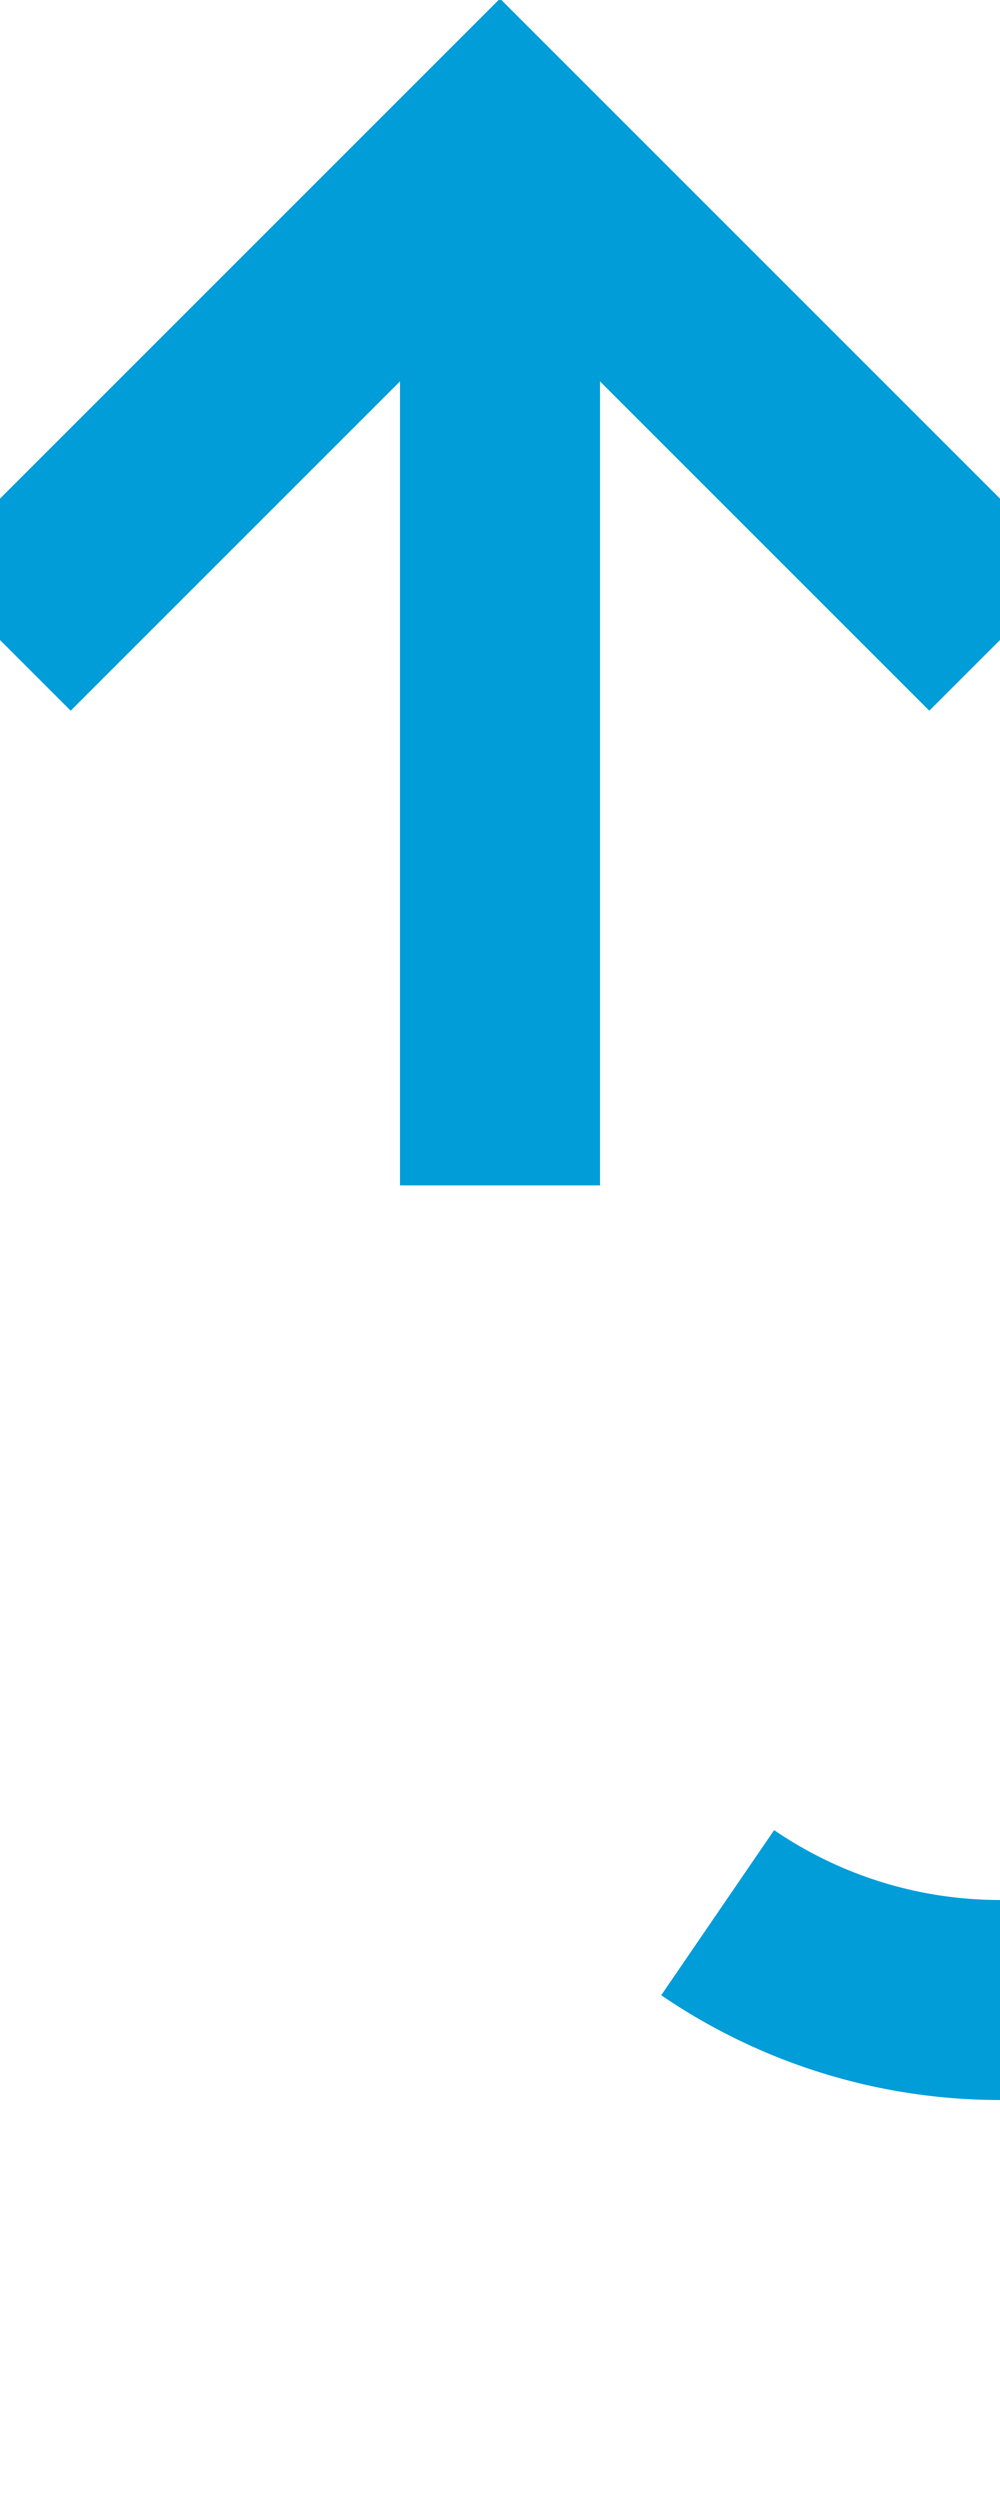 ﻿<?xml version="1.0" encoding="utf-8"?>
<svg version="1.1" xmlns:xlink="http://www.w3.org/1999/xlink" width="10px" height="25px" preserveAspectRatio="xMidYMin meet" viewBox="466 1610  8 25" xmlns="http://www.w3.org/2000/svg">
  <path d="M 620 1630  L 475 1630  A 5 5 0 0 1 470 1625 L 470 1612  " stroke-width="2" stroke-dasharray="18,8" stroke="#009dd9" fill="none" />
  <path d="M 465.707 1617.107  L 470 1612.814  L 474.293 1617.107  L 475.707 1615.693  L 470.707 1610.693  L 470 1609.986  L 469.293 1610.693  L 464.293 1615.693  L 465.707 1617.107  Z " fill-rule="nonzero" fill="#009dd9" stroke="none" />
</svg>